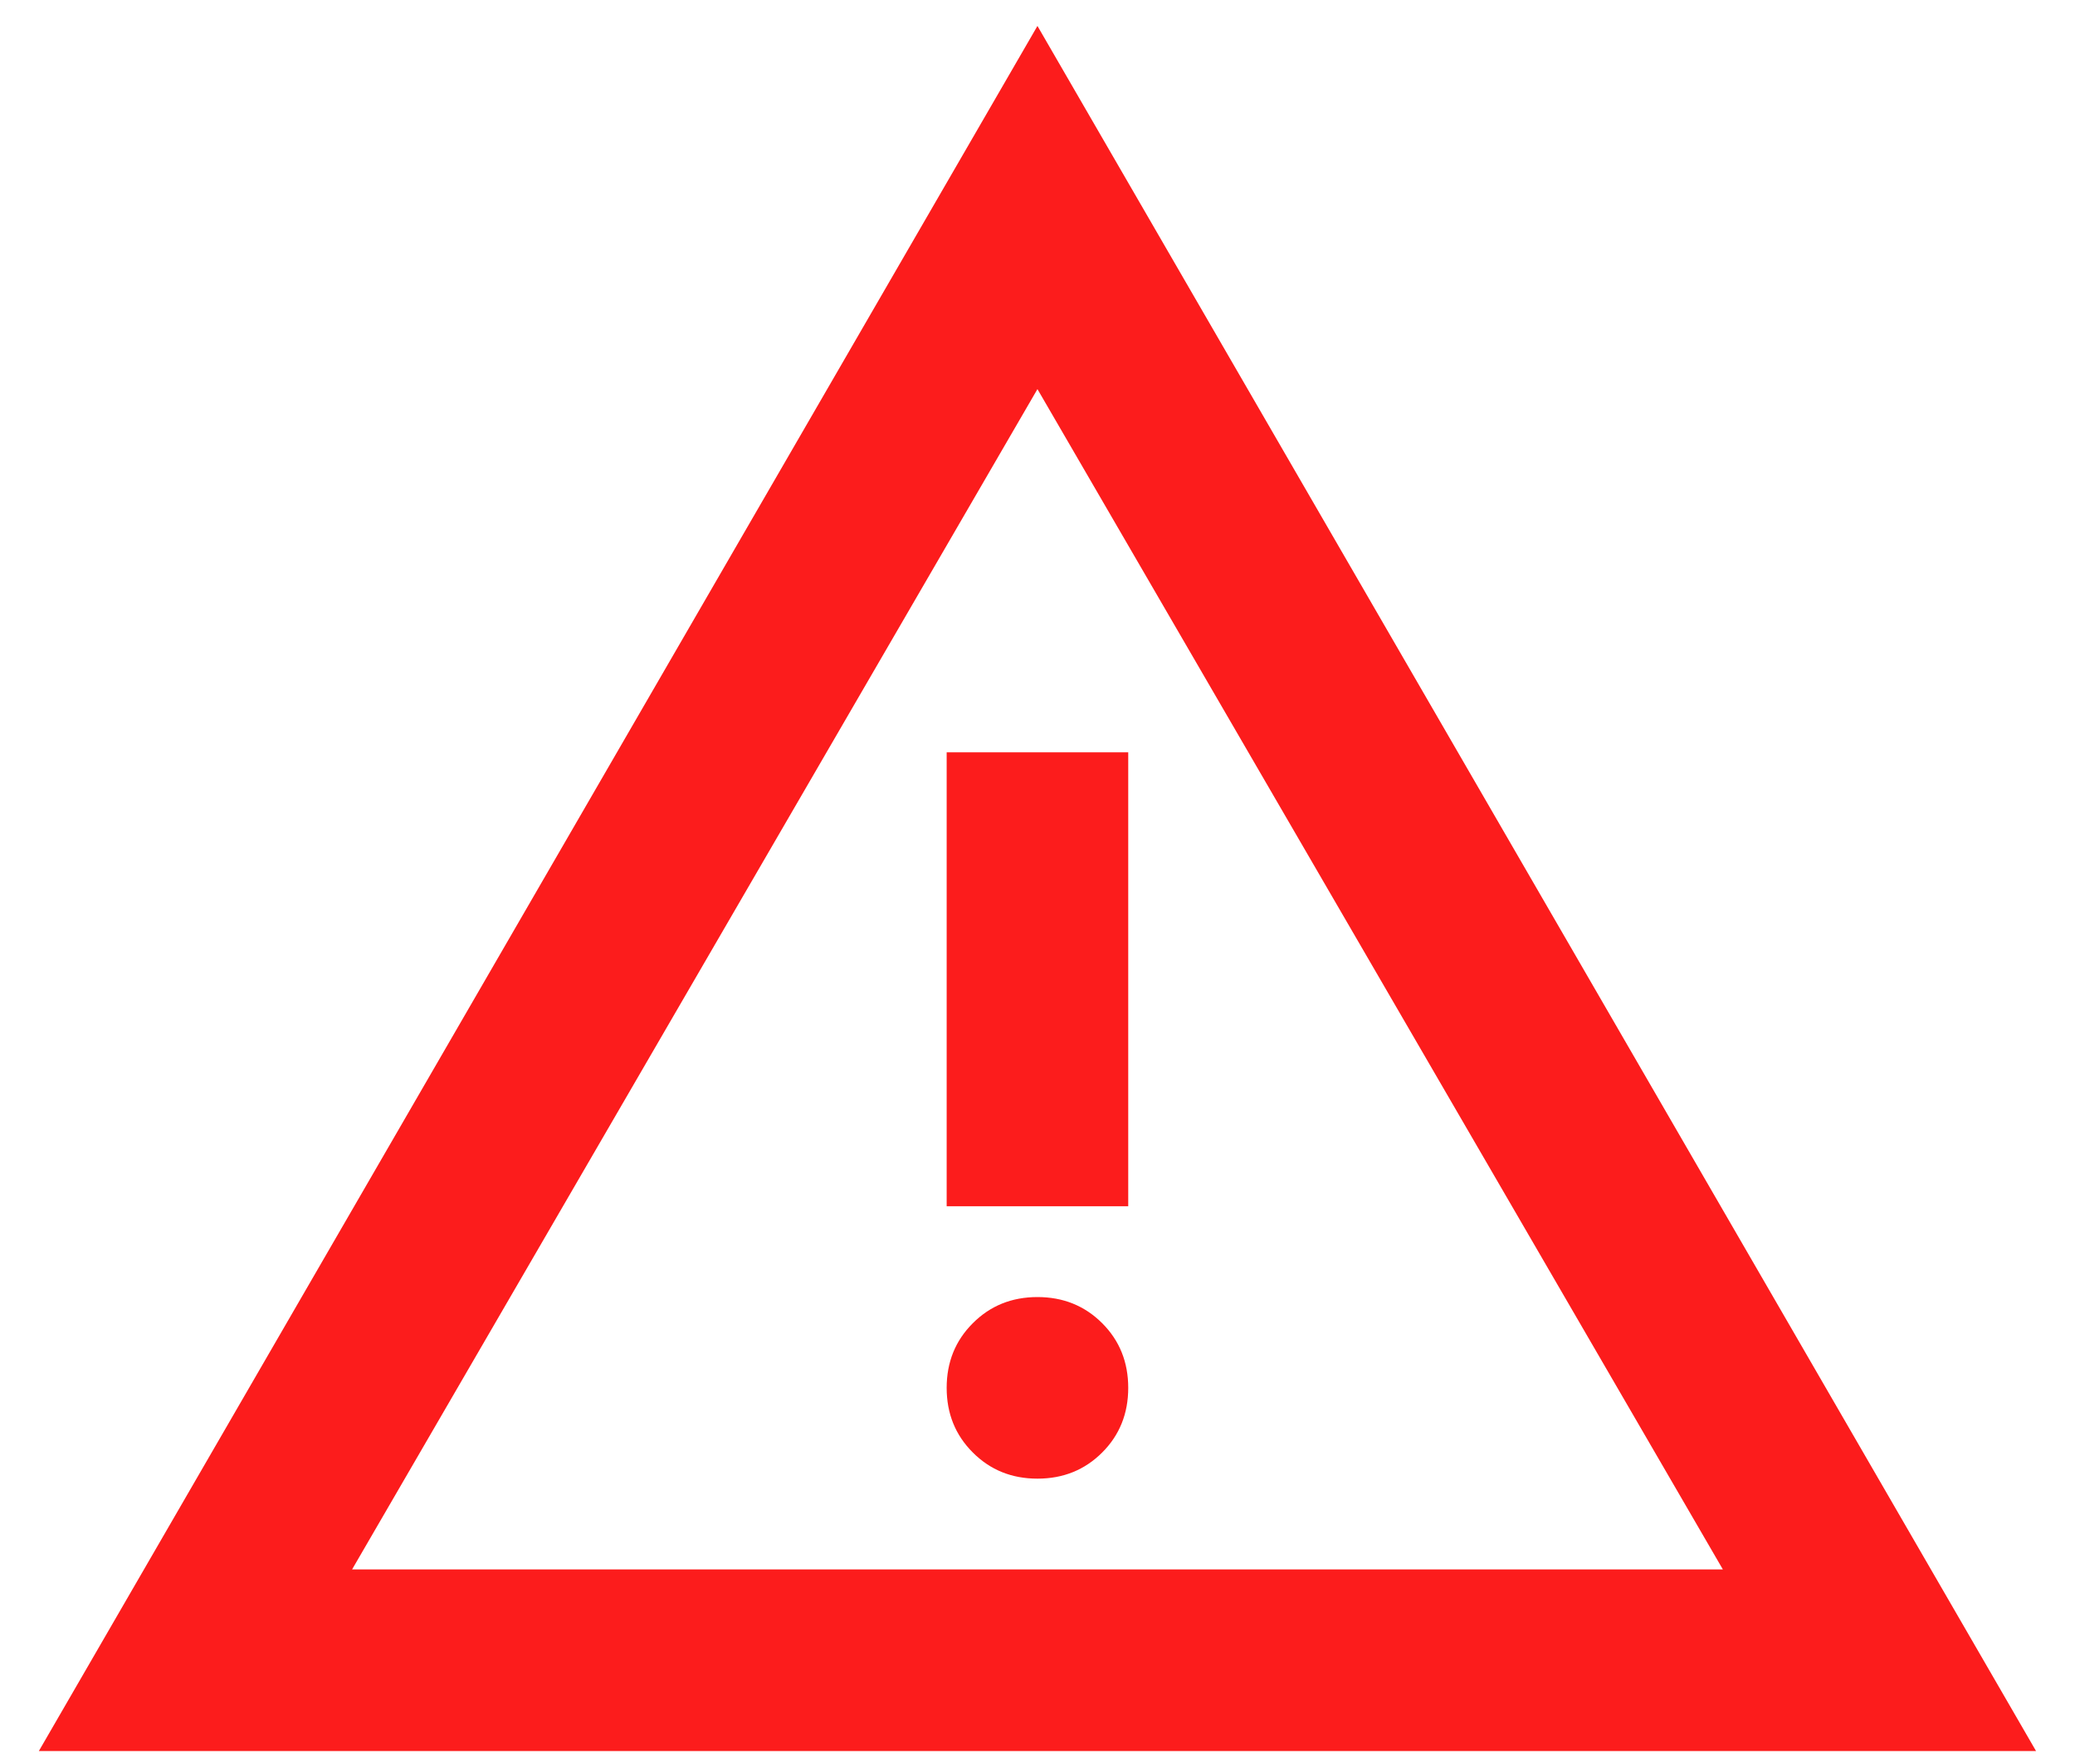 <svg width="40" height="34" viewBox="0 0 40 34" fill="none" xmlns="http://www.w3.org/2000/svg">
<path d="M0.749 33.75L19.999 0.5L39.249 33.75H0.749ZM6.787 30.25H33.212L19.999 7.5L6.787 30.25ZM19.999 28.5C20.495 28.5 20.911 28.332 21.247 27.996C21.582 27.661 21.749 27.246 21.749 26.75C21.749 26.254 21.582 25.839 21.247 25.504C20.911 25.168 20.495 25 19.999 25C19.503 25 19.088 25.168 18.753 25.504C18.417 25.839 18.249 26.254 18.249 26.75C18.249 27.246 18.417 27.661 18.753 27.996C19.088 28.332 19.503 28.5 19.999 28.5ZM18.249 23.25H21.749V14.5H18.249V23.25Z" fill="#FC1C1C"/>
</svg>
